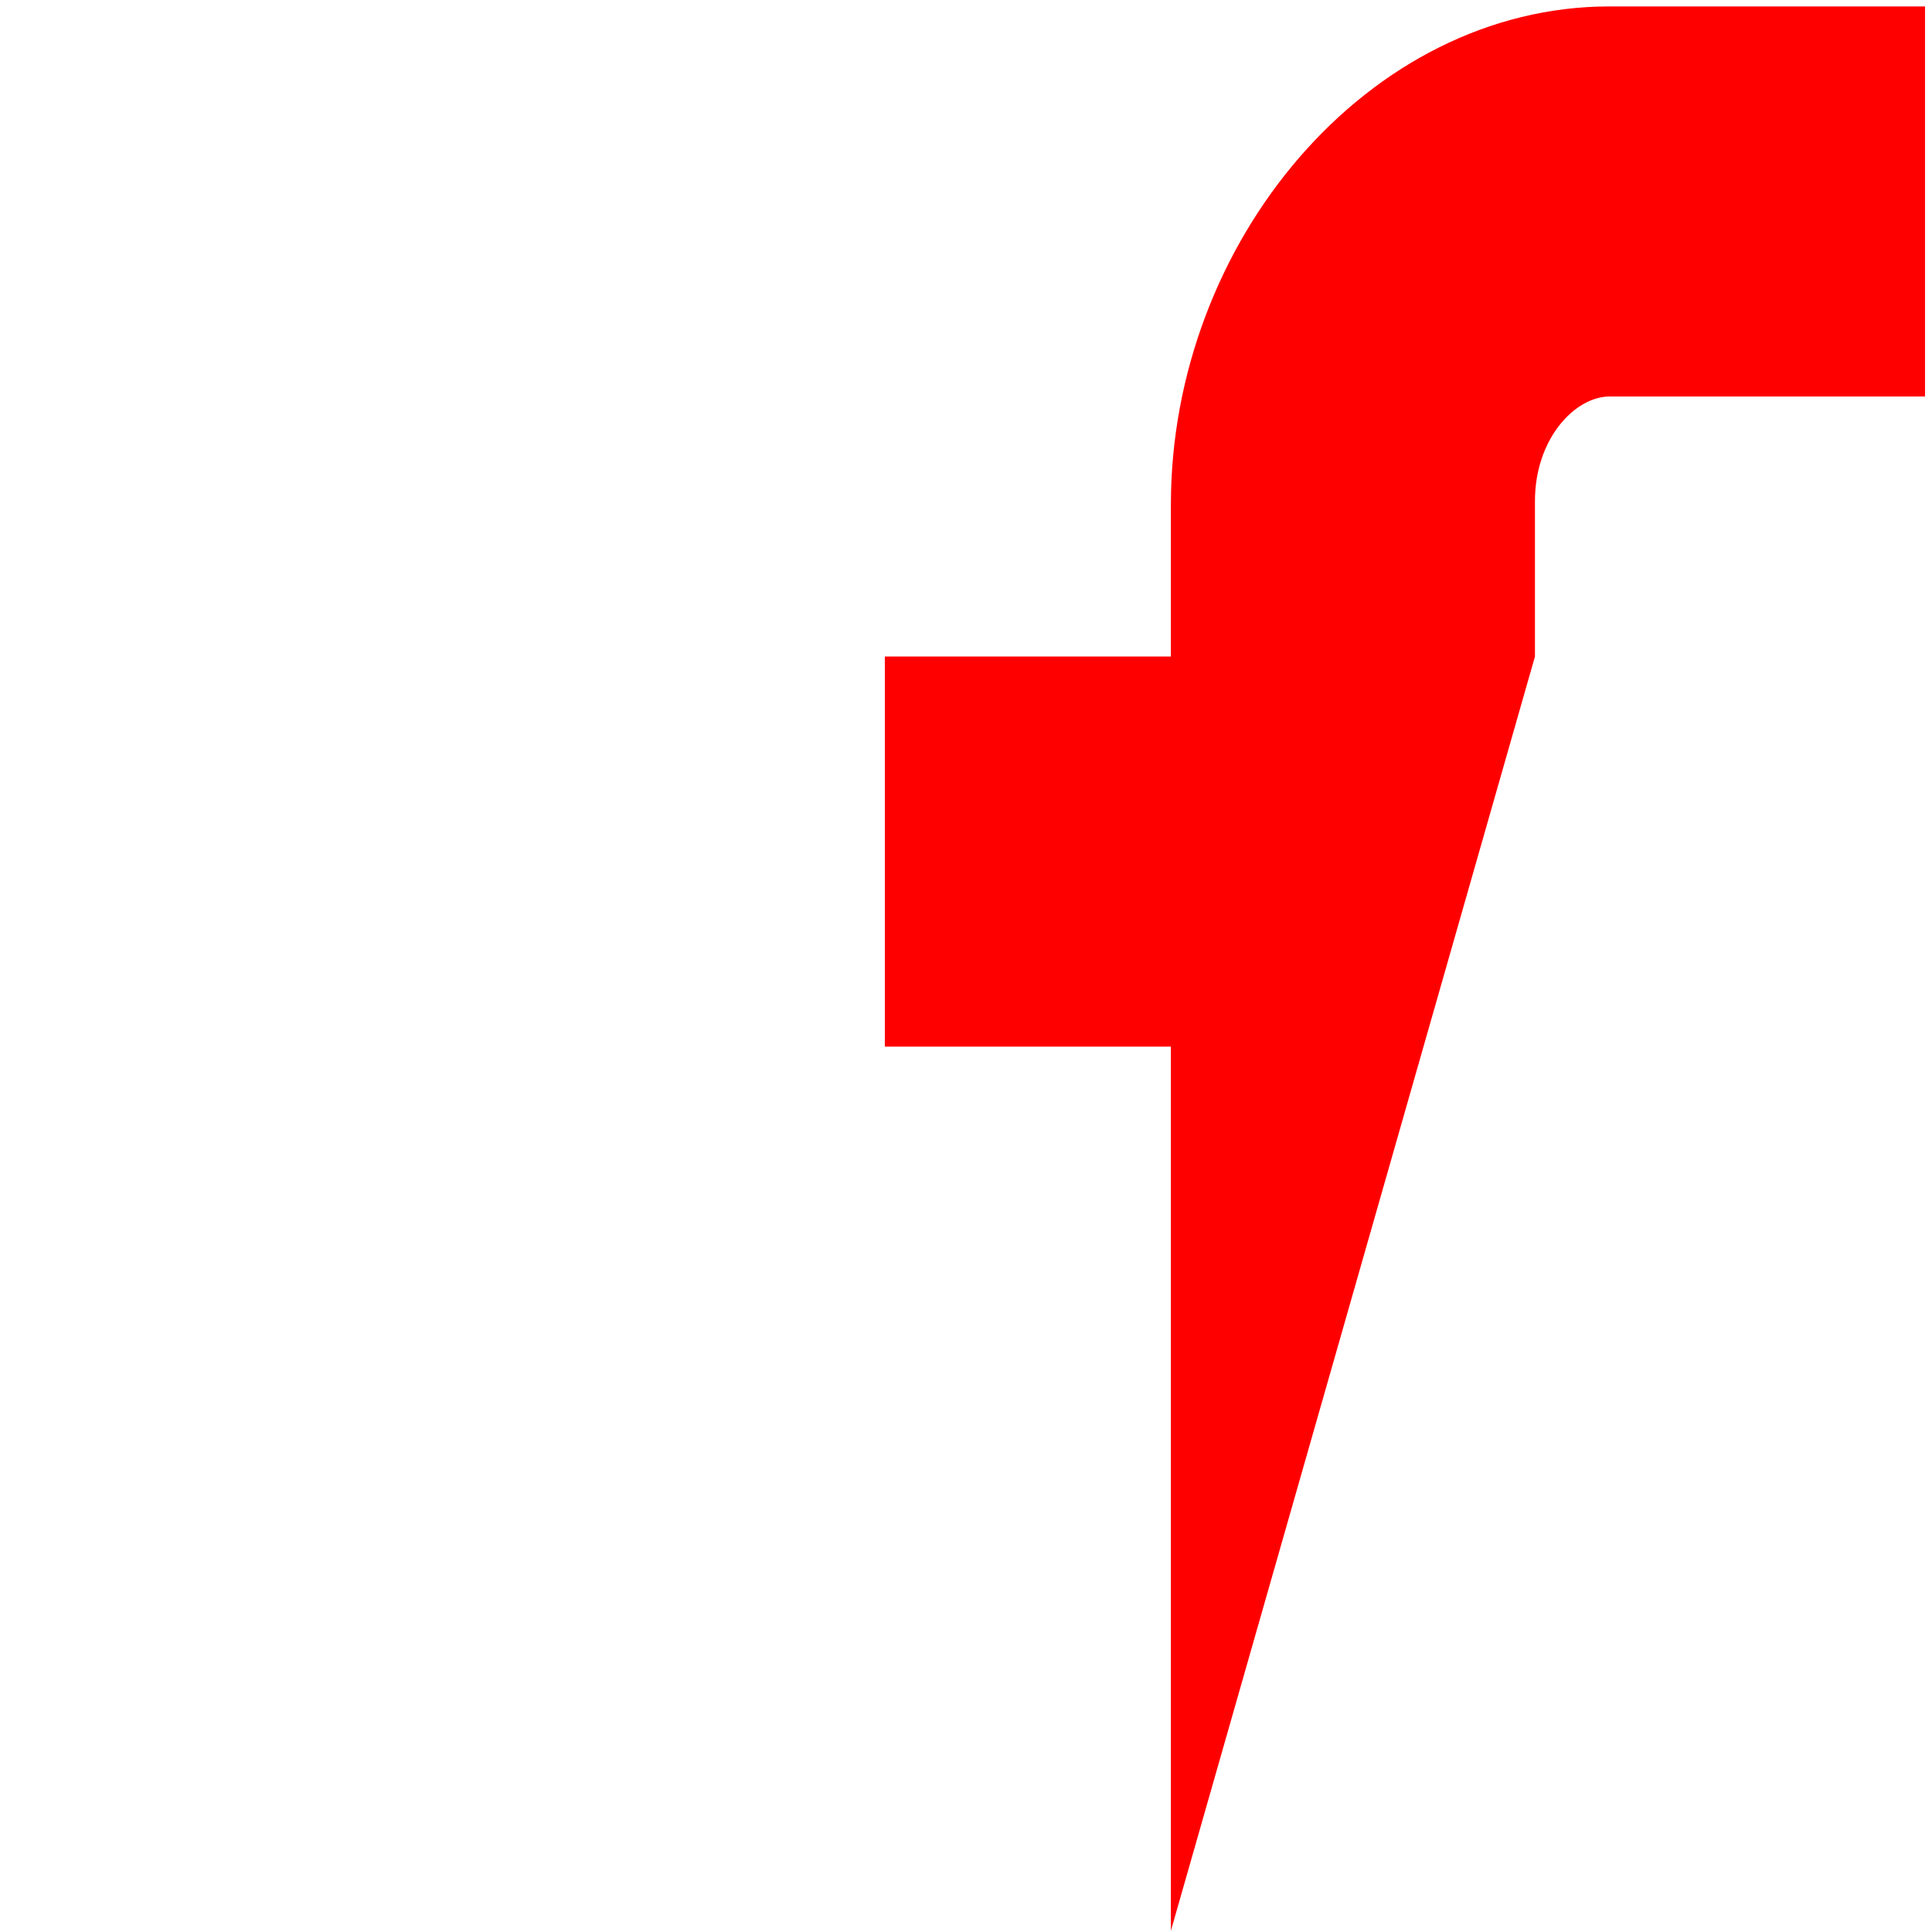 <?xml version="1.0" encoding="UTF-8" standalone="no"?>
<!DOCTYPE svg PUBLIC "-//W3C//DTD SVG 1.1//EN" "http://www.w3.org/Graphics/SVG/1.1/DTD/svg11.dtd">
<svg width="100%" height="100%" viewBox="0 0 100 100" version="1.1" xmlns="http://www.w3.org/2000/svg" xmlns:xlink="http://www.w3.org/1999/xlink" xml:space="preserve" xmlns:serif="http://www.serif.com/" style="fill-rule:evenodd;clip-rule:evenodd;stroke-linejoin:round;stroke-miterlimit:2;">
    <g id="Facebook__x28_alt_x29_" transform="matrix(1.346,0,0,1.346,-6.695,-27.934)">
        <path d="M64,46L50,95L50,61L39,61L39,46L50,46L50,40.156C50,30.077 57.569,21 66.875,21L79,21L79,36L66.875,36C65.548,36 64,37.611 64,40.024L64,46Z" style="fill:rgb(255,0,0);fill-rule:nonzero;"/>
    </g>
</svg>
